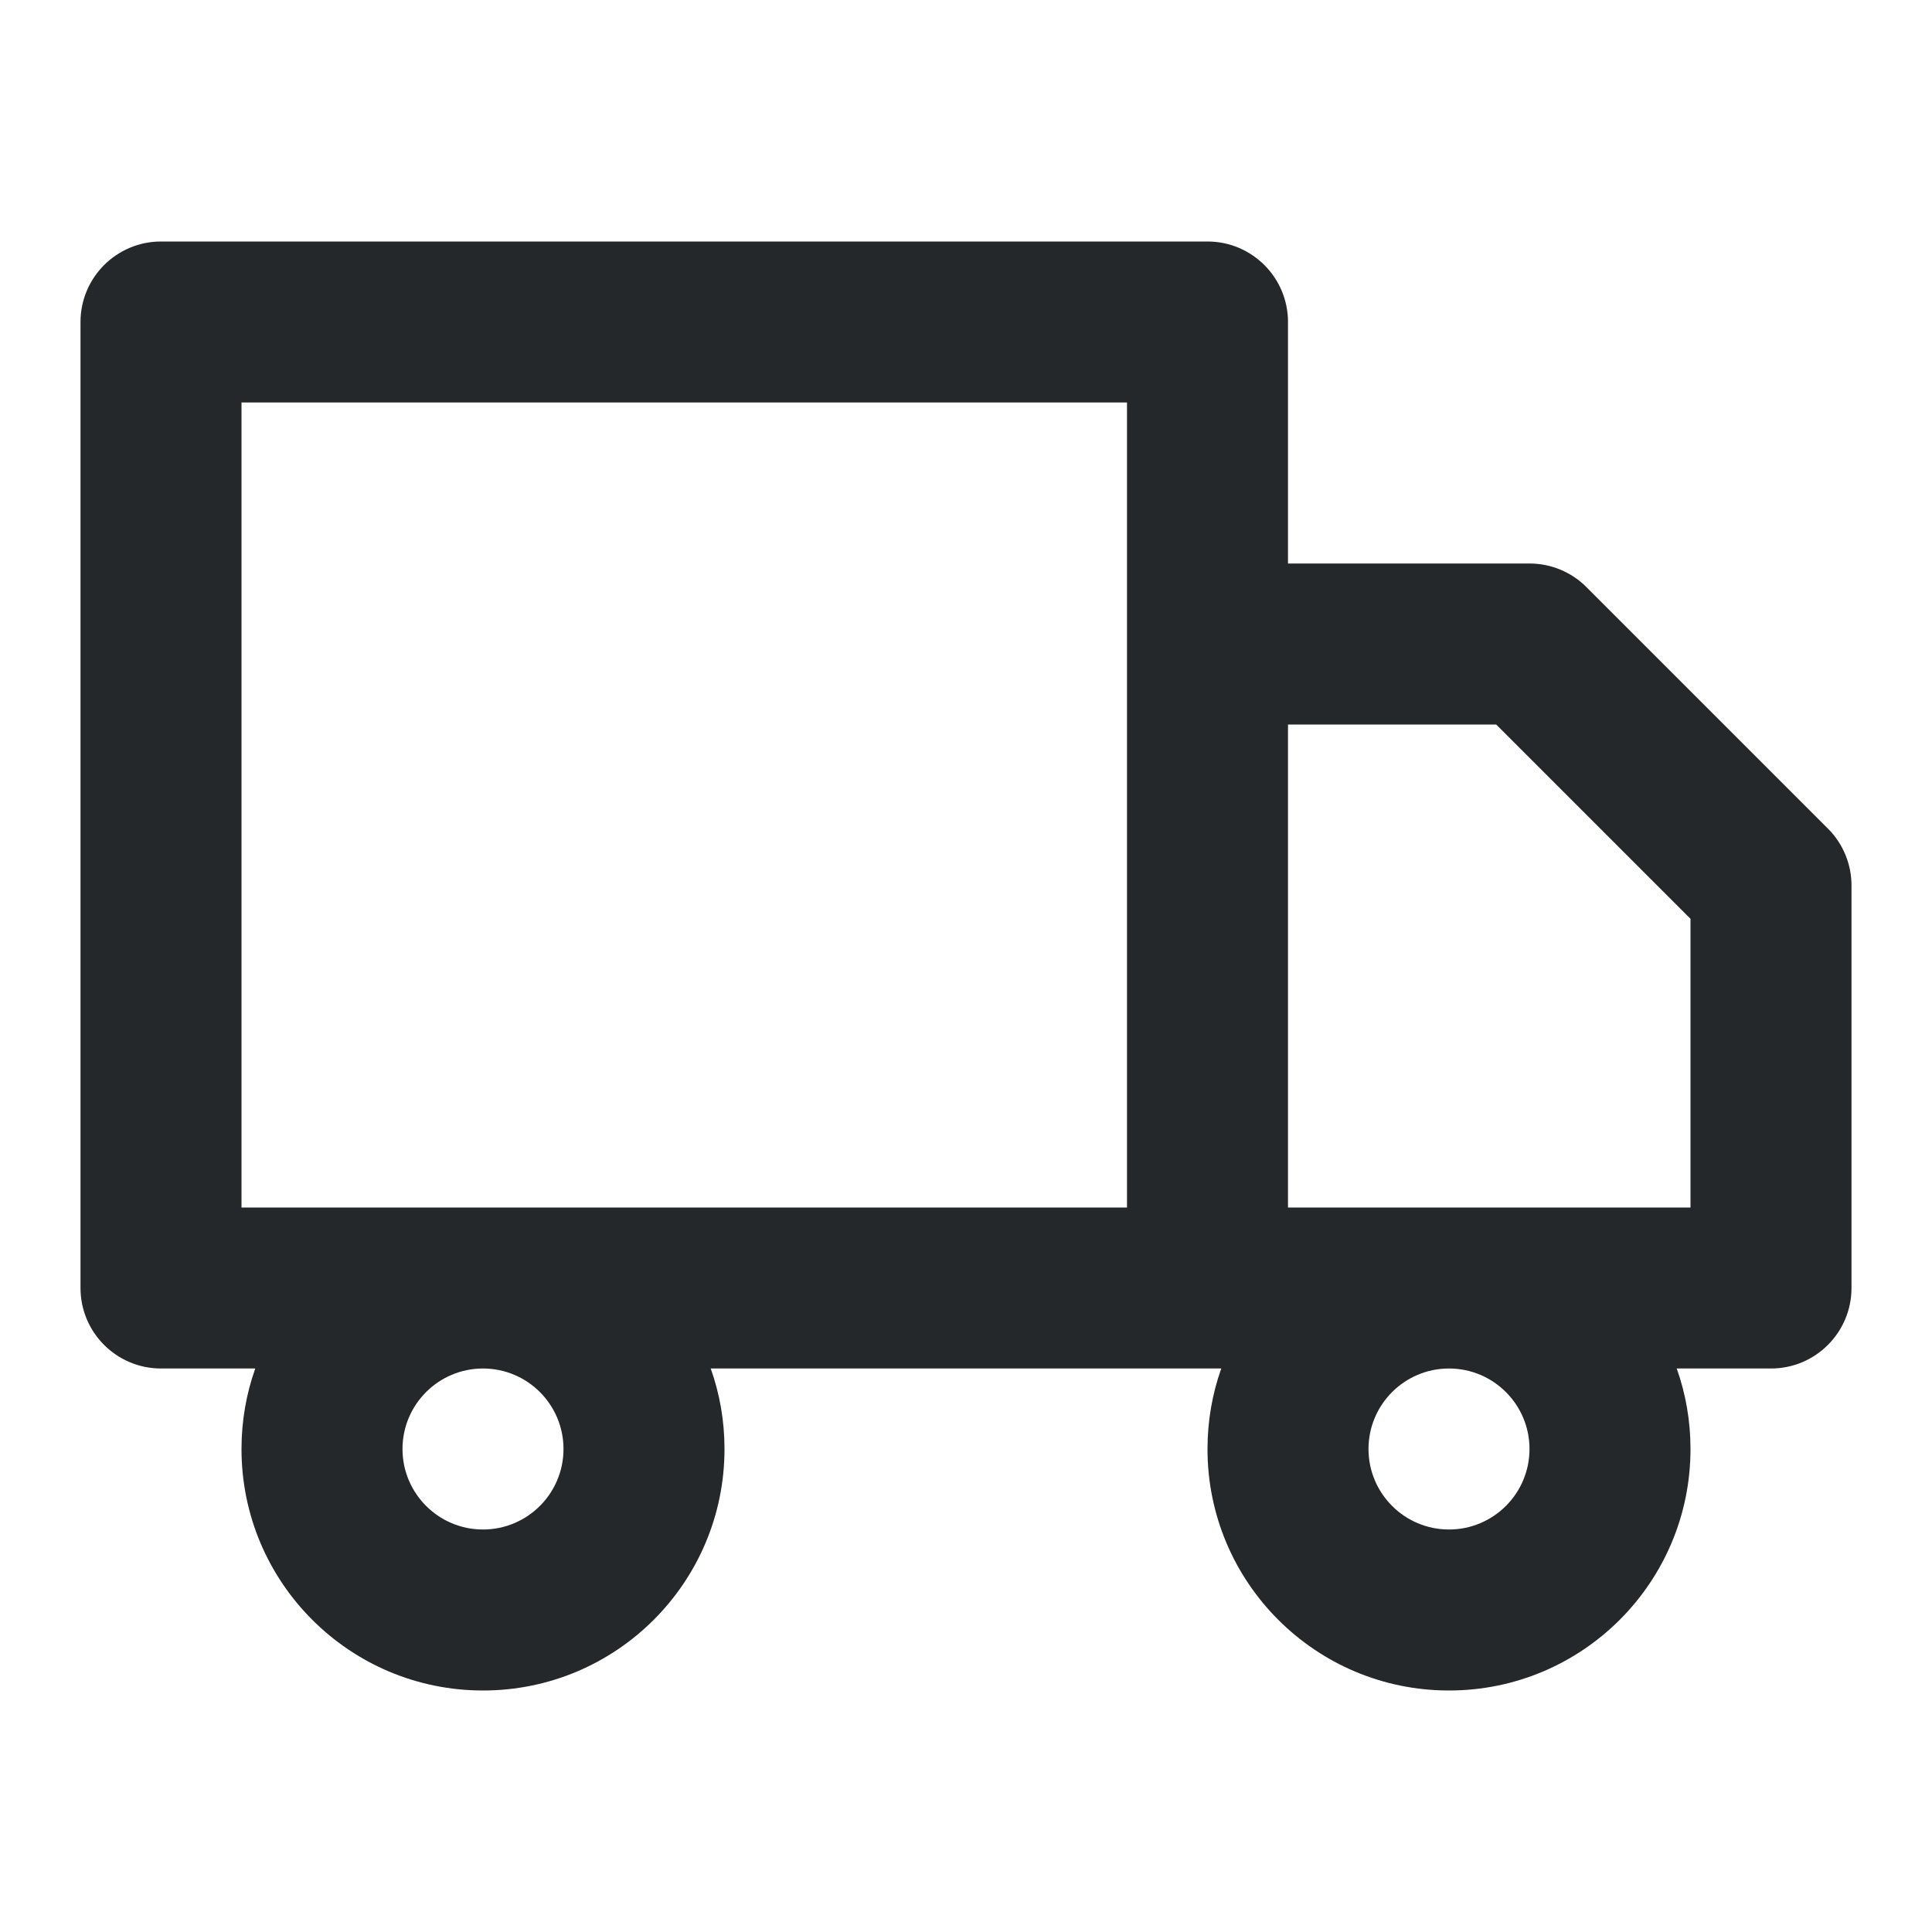 <svg width="24" height="24" viewBox="0 0 24 24" fill="none" xmlns="http://www.w3.org/2000/svg">
    <path fill-rule="evenodd" clip-rule="evenodd"
        d="M2 3C1.448 3 1 3.448 1 4V16C1 16.552 1.448 17 2 17H3.171C3.06 17.313 3 17.649 3 18C3 19.657 4.343 21 6 21C7.657 21 9 19.657 9 18C9 17.649 8.94 17.313 8.829 17H15H15.171C15.06 17.313 15 17.649 15 18C15 19.657 16.343 21 18 21C19.657 21 21 19.657 21 18C21 17.649 20.94 17.313 20.829 17H22C22.552 17 23 16.552 23 16V11C23 10.735 22.895 10.48 22.707 10.293L19.707 7.293C19.52 7.105 19.265 7 19 7H16V4C16 3.448 15.552 3 15 3H2ZM18 15H21V11.414L18.586 9H16V15H18ZM18 17C17.448 17 17 17.448 17 18C17 18.552 17.448 19 18 19C18.552 19 19 18.552 19 18C19 17.448 18.552 17 18 17ZM5 18C5 17.448 5.448 17 6 17C6.552 17 7 17.448 7 18C7 18.552 6.552 19 6 19C5.448 19 5 18.552 5 18ZM14 15H6H3V5H14V8V15Z"
        fill="#25282B" />
</svg>